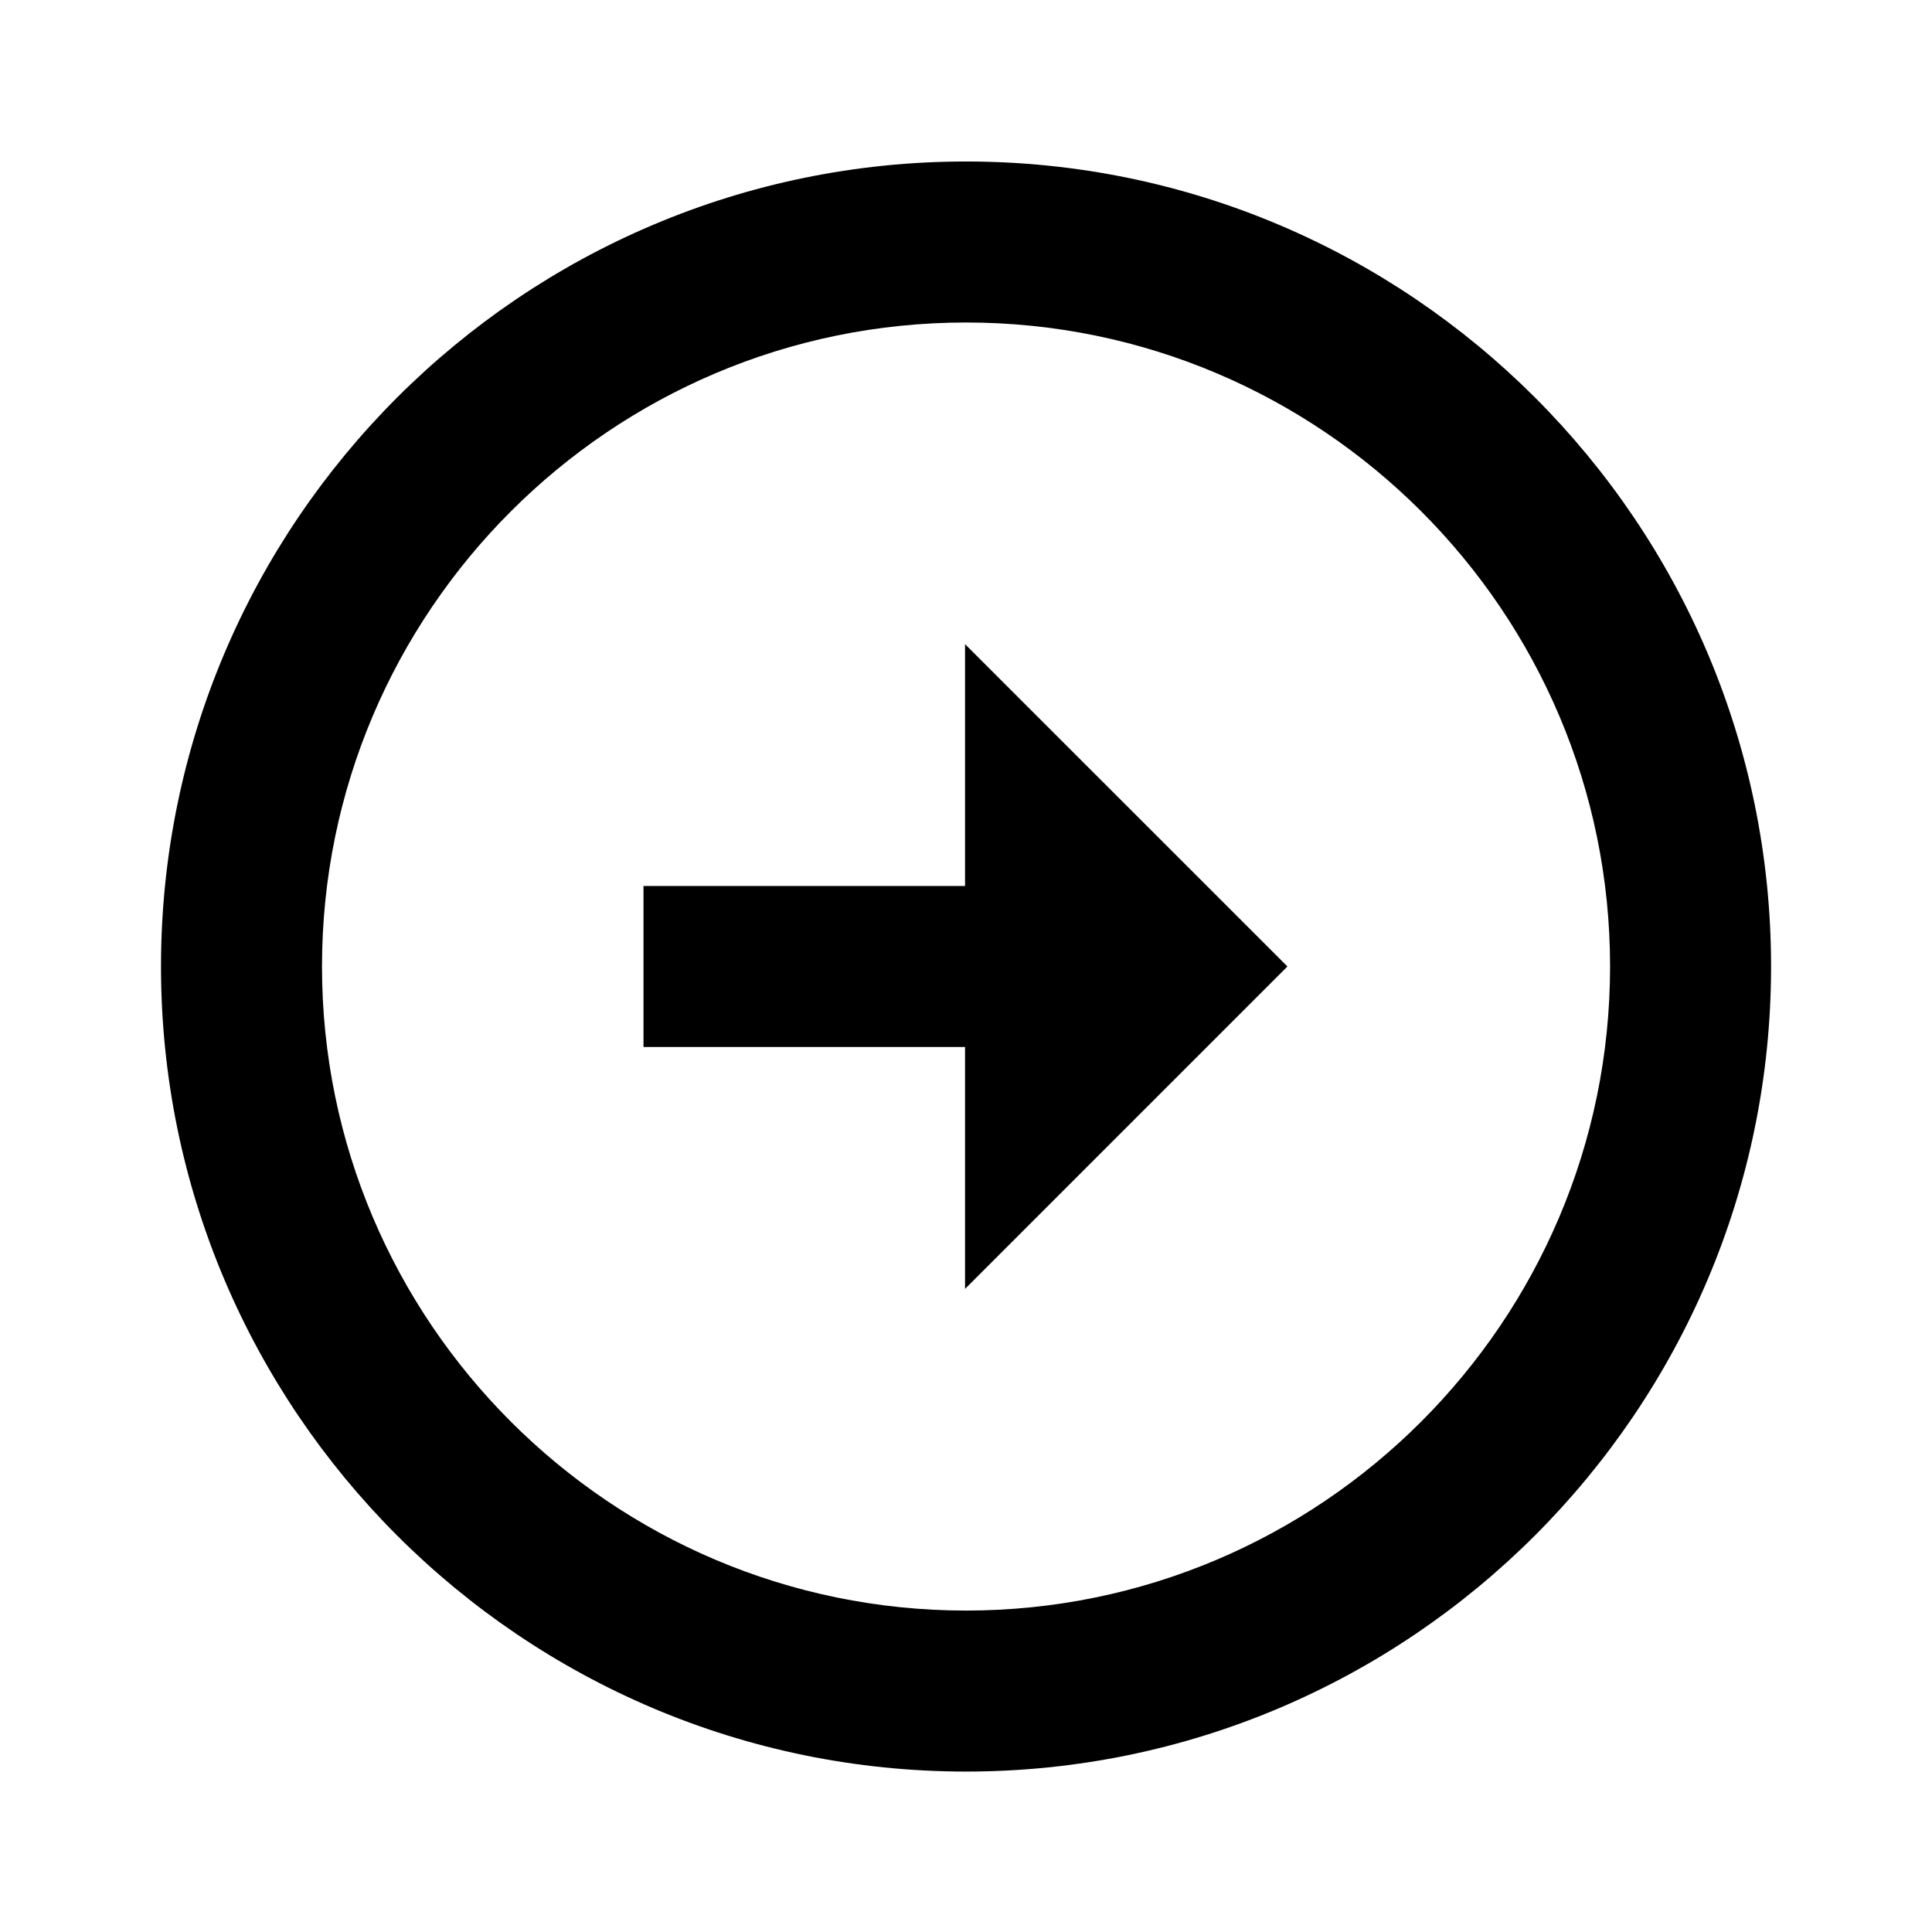 <svg width="78" height="78" viewBox="0 0 78 78" fill="none" xmlns="http://www.w3.org/2000/svg">
<path d="M39.003 71.523C56.92 71.52 71.5 56.94 71.503 39.02C71.503 21.099 56.924 6.52 39 6.52C21.079 6.523 6.5 21.102 6.5 39.02C6.5 56.94 21.079 71.52 39.003 71.523ZM39 13.02C53.339 13.02 65.003 24.684 65.003 39.02C65 53.355 53.336 65.02 39.003 65.023C24.664 65.02 13 53.355 13 39.02C13 24.687 24.664 13.023 39 13.02Z" fill="black"/>
<path d="M38.961 52.036L51.977 39.019L38.961 26.006V35.769H25.98L25.98 42.269H38.961V52.036Z" fill="black"/>
</svg>
